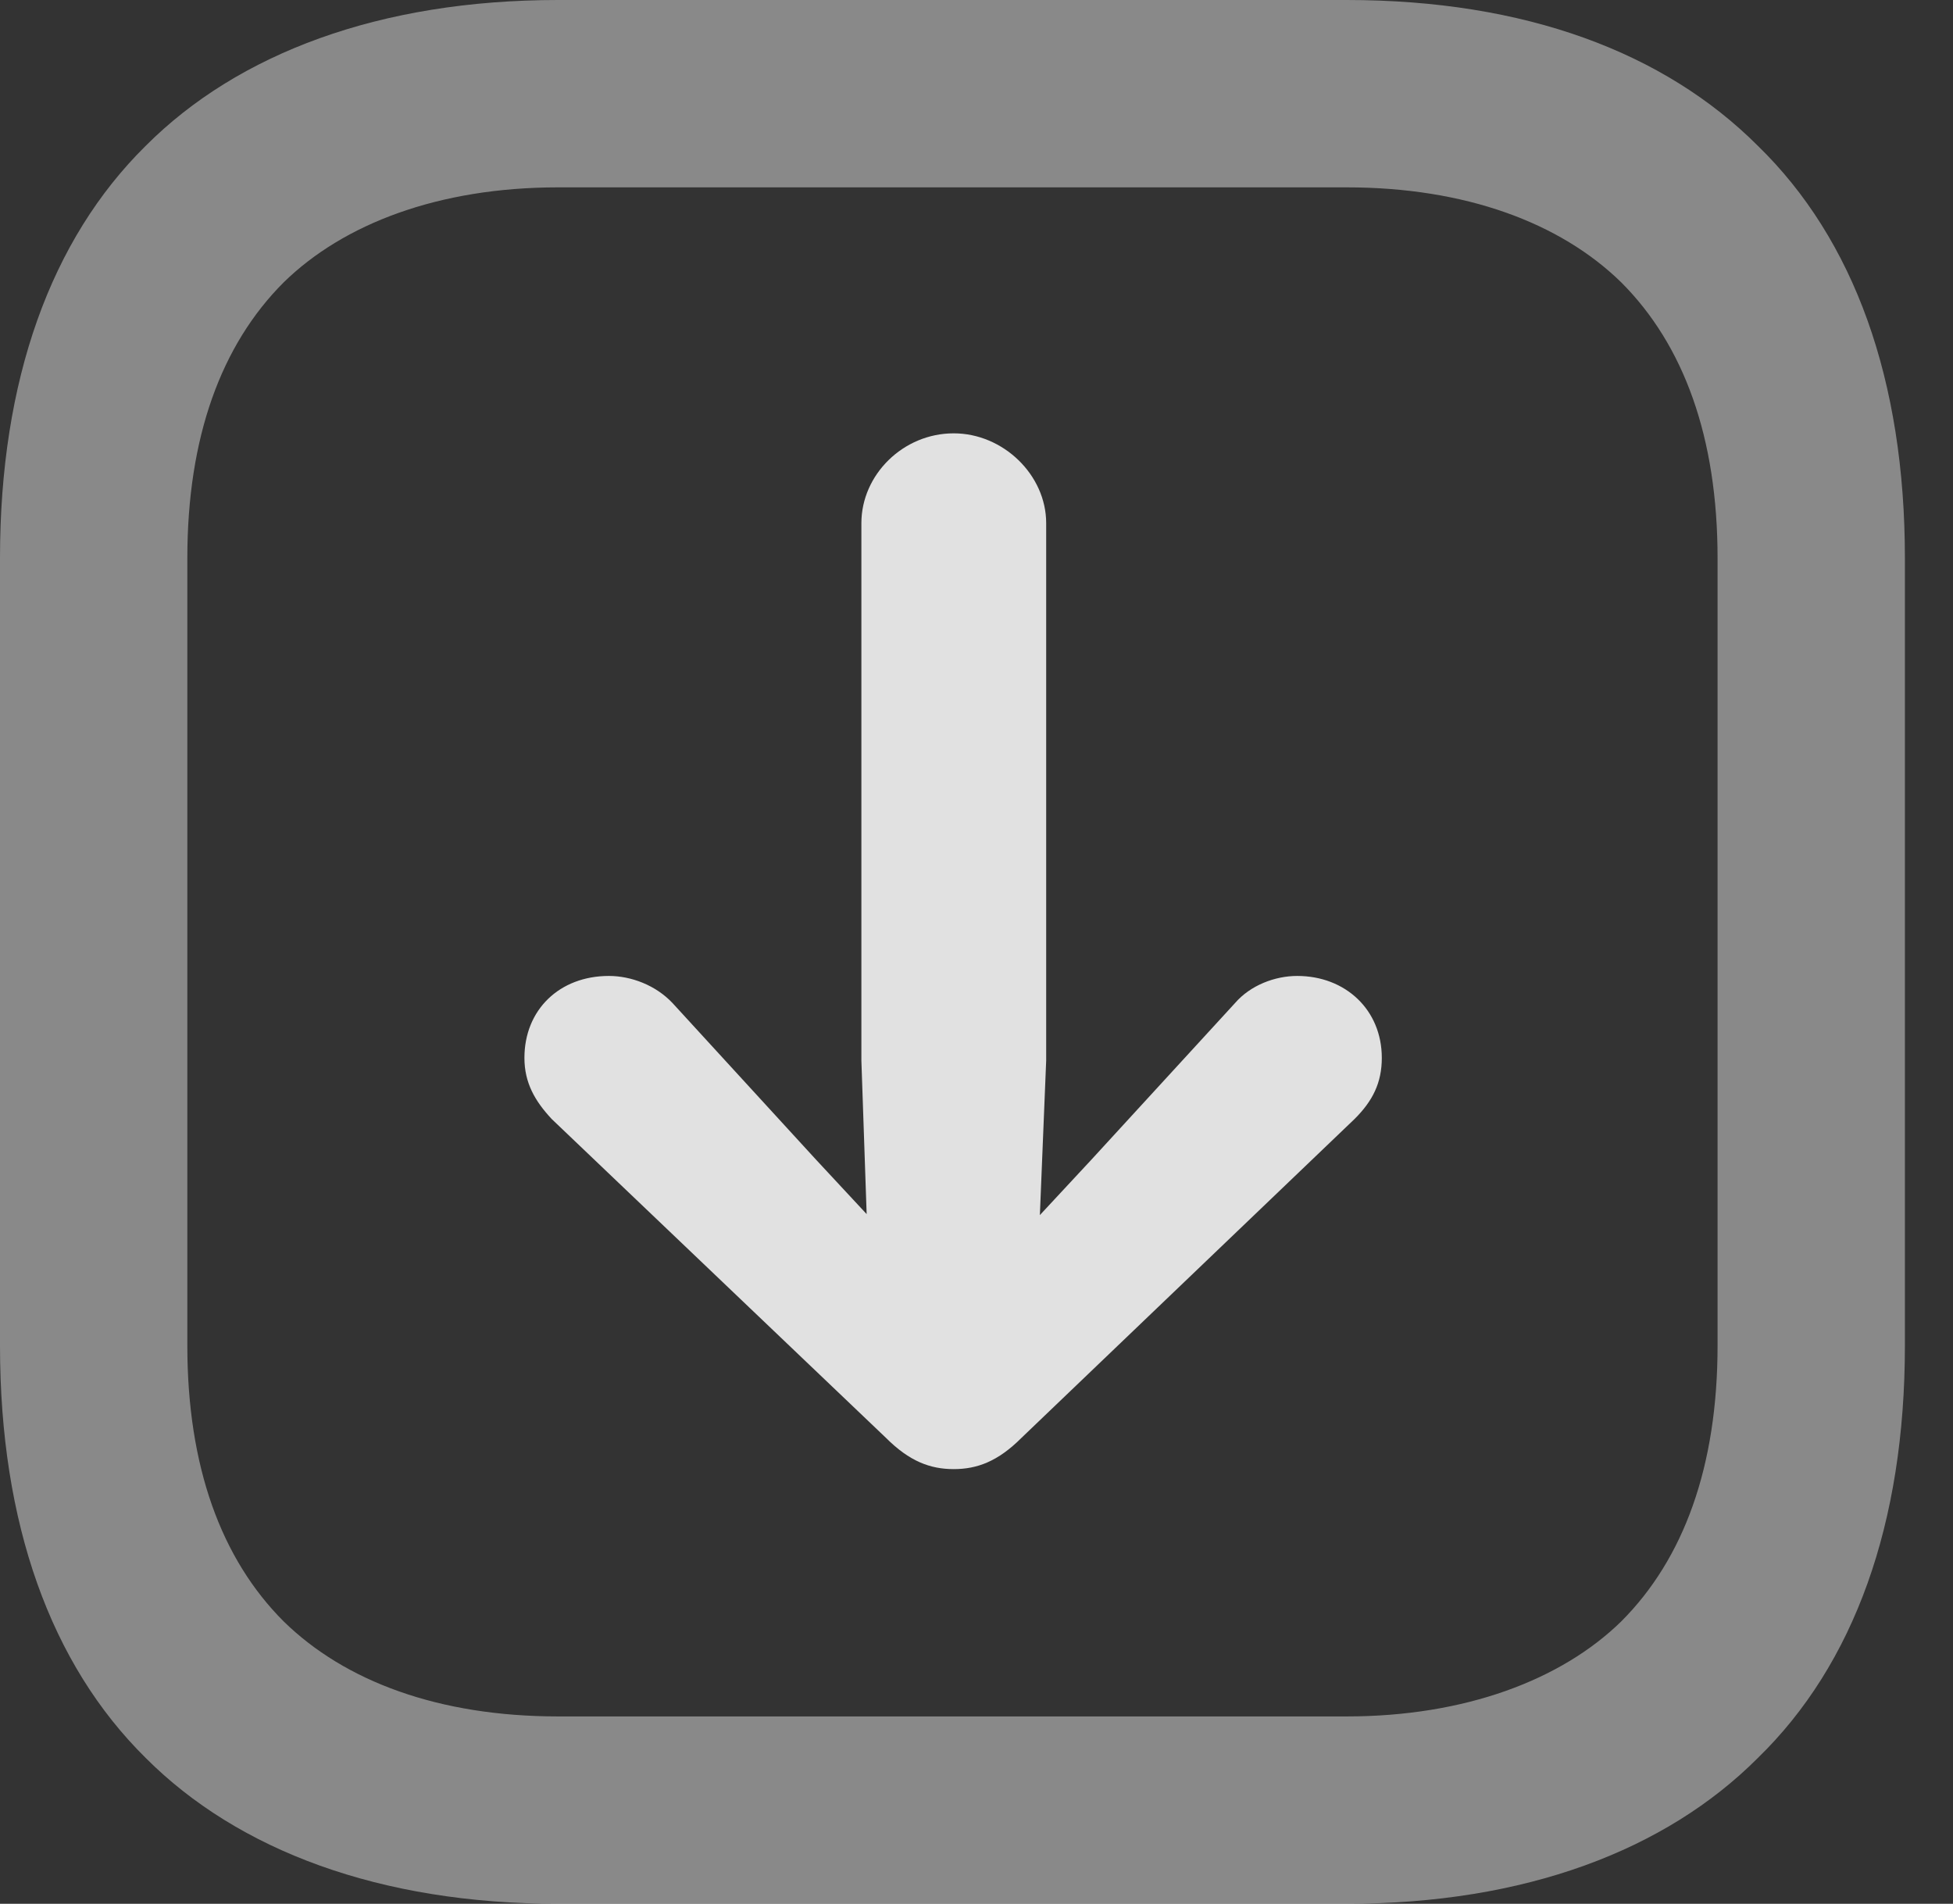 <?xml version="1.0" encoding="UTF-8"?>
<!--Generator: Apple Native CoreSVG 341-->
<!DOCTYPE svg
PUBLIC "-//W3C//DTD SVG 1.1//EN"
       "http://www.w3.org/Graphics/SVG/1.1/DTD/svg11.dtd">
<svg version="1.1" xmlns="http://www.w3.org/2000/svg" xmlns:xlink="http://www.w3.org/1999/xlink" viewBox="0 0 14.658 14.287">
 <rect x="0" y="0" width="14.658" height="14.287" fill="#333333" stroke="none"/>
 <g>
  <rect height="14.287" opacity="0" width="14.658" x="0" y="0"/>
  <path d="M4.189 14.287L10.107 14.287C11.445 14.287 12.5 13.887 13.193 13.193C13.916 12.49 14.297 11.435 14.297 10.098L14.297 4.189C14.297 2.852 13.916 1.797 13.193 1.094C12.49 0.391 11.445 0 10.107 0L4.189 0C2.852 0 1.787 0.4 1.094 1.094C0.381 1.797 0 2.852 0 4.189L0 10.098C0 11.435 0.381 12.49 1.094 13.193C1.787 13.887 2.852 14.287 4.189 14.287ZM4.189 12.881C3.291 12.881 2.588 12.617 2.129 12.168C1.66 11.699 1.406 11.006 1.406 10.098L1.406 4.189C1.406 3.281 1.66 2.588 2.129 2.119C2.578 1.68 3.291 1.406 4.189 1.406L10.107 1.406C10.996 1.406 11.709 1.67 12.168 2.119C12.637 2.588 12.891 3.281 12.891 4.189L12.891 10.098C12.891 11.006 12.637 11.699 12.168 12.168C11.719 12.607 10.996 12.881 10.107 12.881Z" fill="white" fill-opacity="0.425"/>
  <path d="M7.158 3.252C6.777 3.252 6.465 3.564 6.465 3.926L6.465 7.959L6.523 9.648C6.543 10.039 6.846 10.254 7.158 10.254C7.471 10.254 7.773 10.039 7.783 9.648L7.852 7.959L7.852 3.926C7.852 3.564 7.529 3.252 7.158 3.252ZM7.158 11.025C7.334 11.025 7.49 10.967 7.666 10.791L10.166 8.398C10.303 8.262 10.371 8.125 10.371 7.939C10.371 7.578 10.098 7.324 9.736 7.324C9.57 7.324 9.385 7.393 9.268 7.529L8.193 8.701L7.158 9.814L7.158 9.814L6.123 8.701L5.049 7.529C4.922 7.393 4.736 7.324 4.57 7.324C4.199 7.324 3.936 7.578 3.936 7.939C3.936 8.125 4.014 8.262 4.141 8.398L6.65 10.791C6.826 10.967 6.982 11.025 7.158 11.025Z" fill="white" fill-opacity="0.85"/>
 </g>
</svg>
